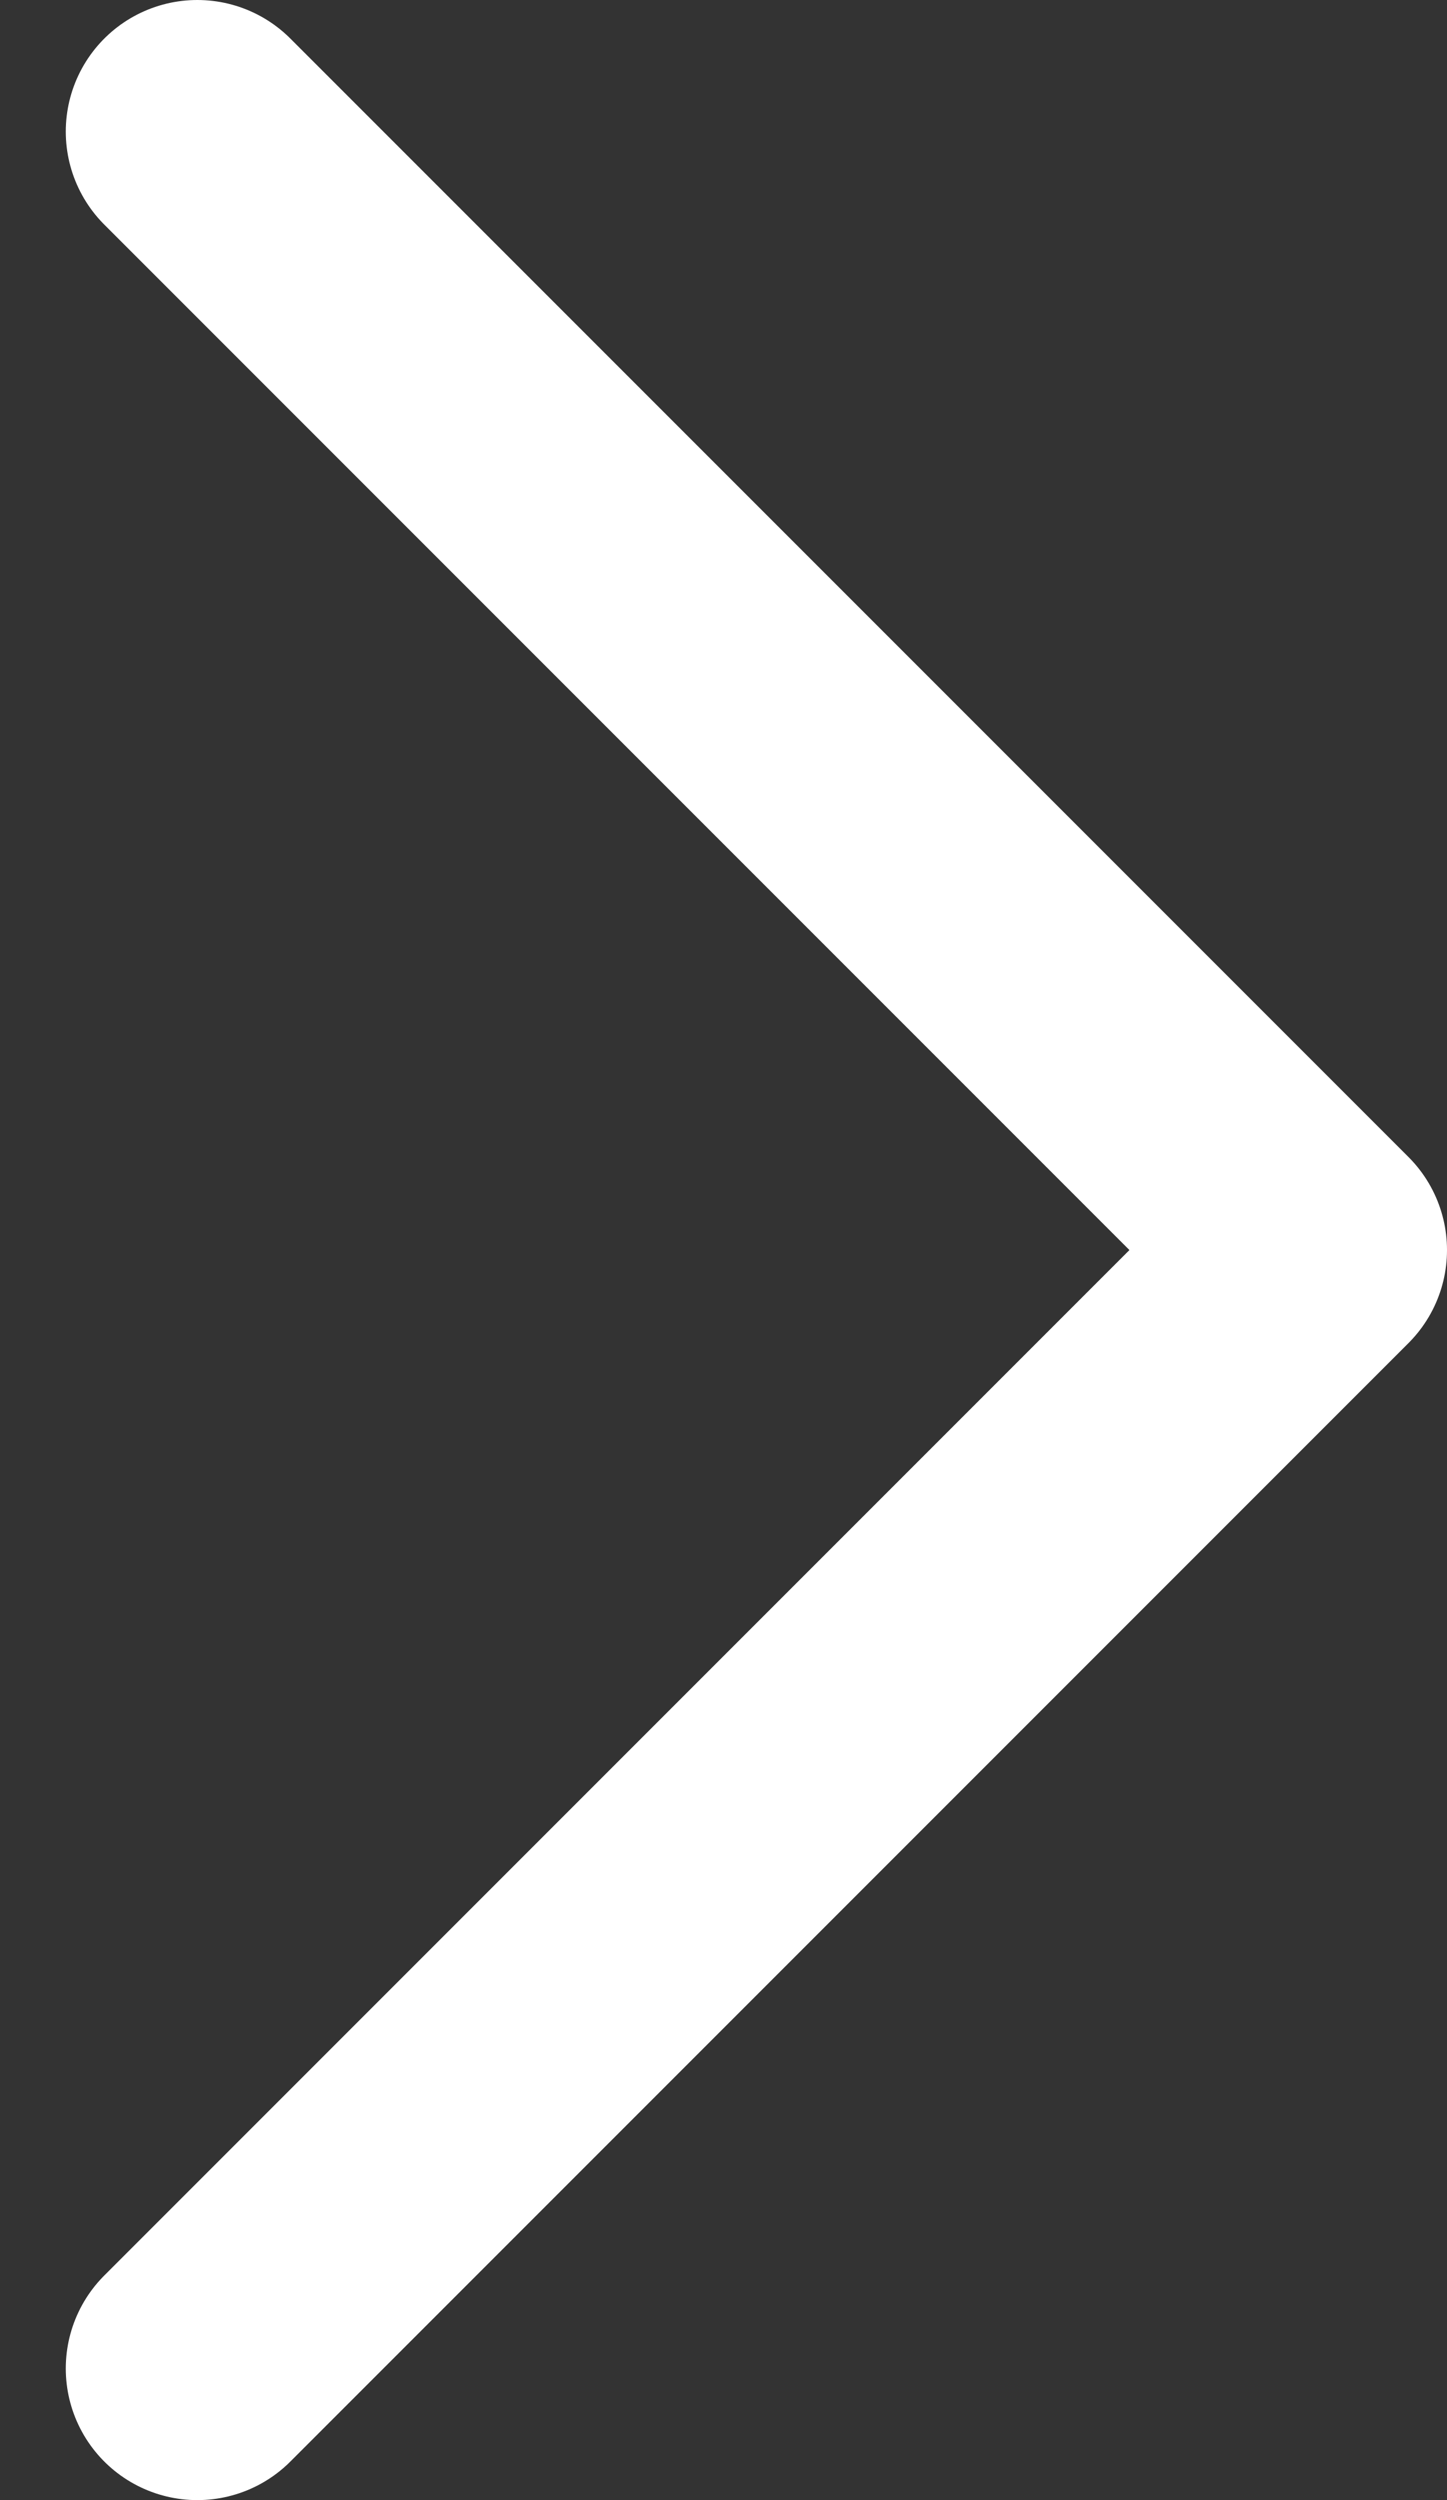 <svg width="11" height="19" viewBox="0 0 11 19" fill="none" xmlns="http://www.w3.org/2000/svg">
<rect x="0" y="0" width="11" height="19" fill="#333333" stroke="none"/>
<path d="M1.5 18L10 9.5L1.5 1" stroke="white" stroke-width="2" stroke-linecap="round" stroke-linejoin="round"/>
</svg>
